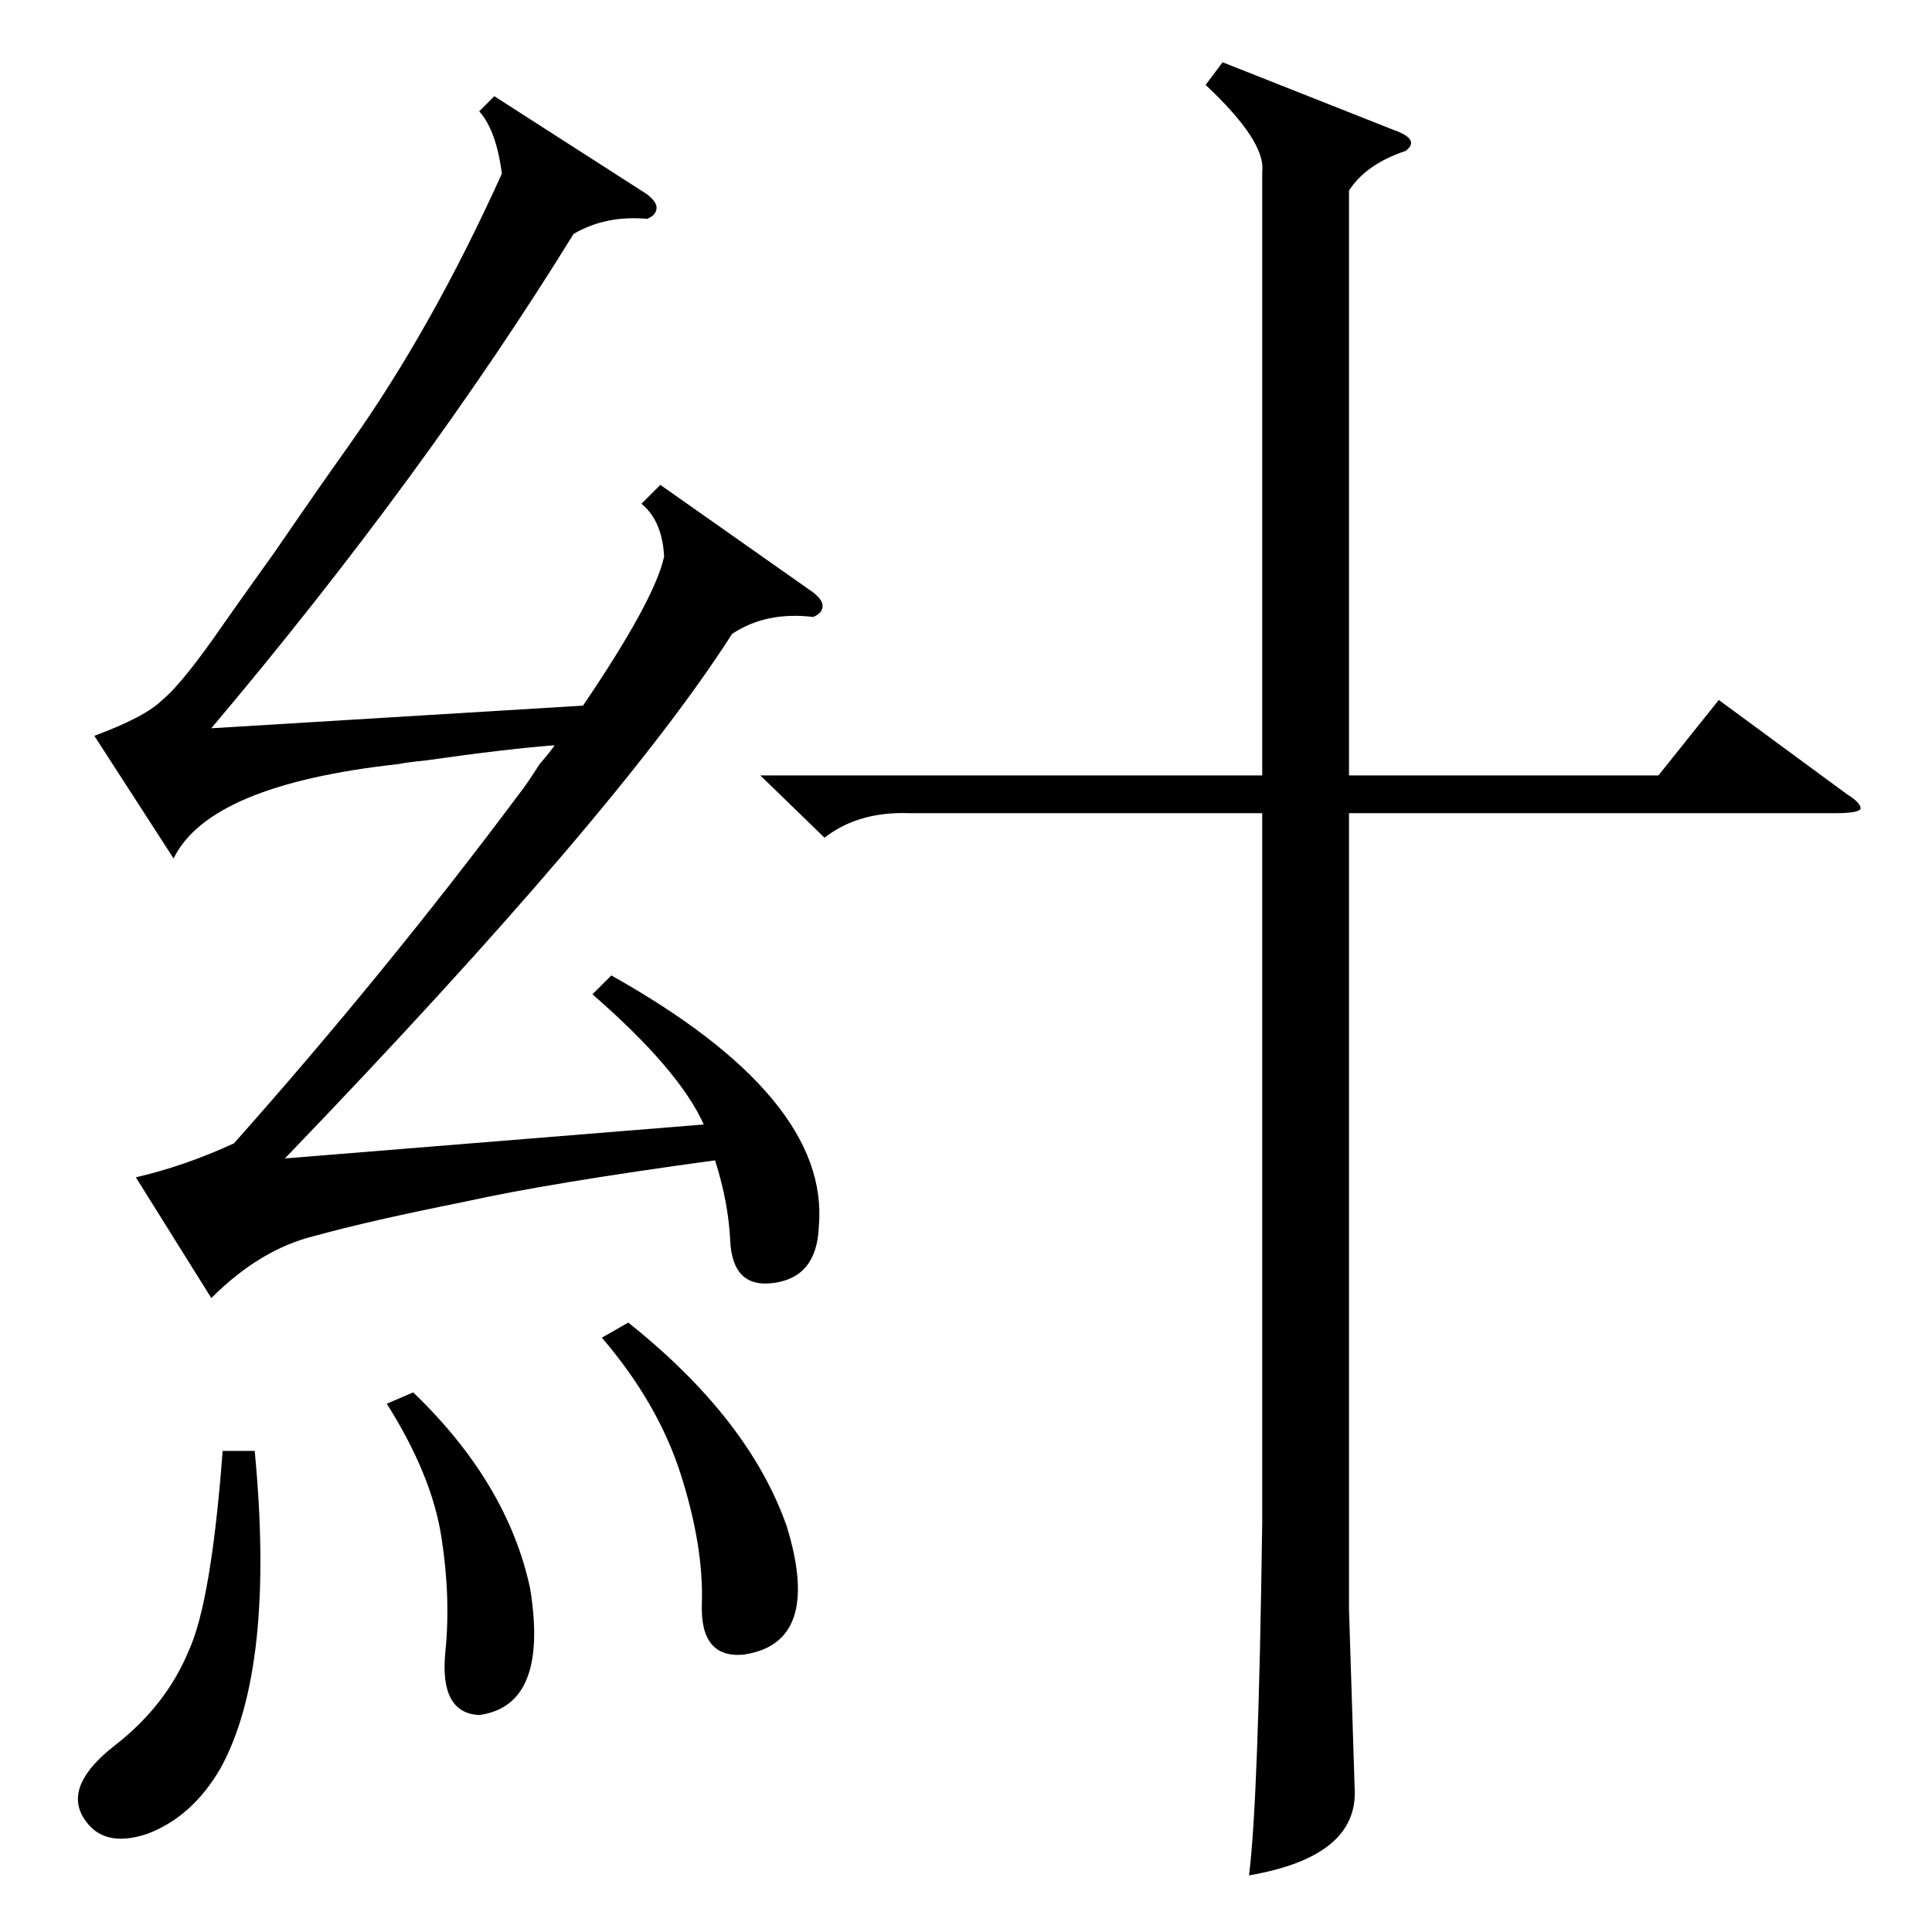 <?xml version="1.0" standalone="no"?>
<!DOCTYPE svg PUBLIC "-//W3C//DTD SVG 1.1//EN" "http://www.w3.org/Graphics/SVG/1.1/DTD/svg11.dtd" >
<svg xmlns="http://www.w3.org/2000/svg" xmlns:xlink="http://www.w3.org/1999/xlink" version="1.1" viewBox="0 -205 1024 1024">
  <g transform="matrix(1 0 0 -1 0 819)">
   <path fill="currentColor"
d="M648 991l91 -36q14 -5 6 -11q-21 -7 -30 -21v-310h164l32 40l68 -50q8 -5 7 -8q-2 -2 -13 -2h-258v-422l3 -95q2 -36 -56 -46q5 39 7 187v376h-187q-27 1 -45 -13l-34 33h266v320q2 16 -30 46zM314 497l10 10q116 -65 110 -133q-1 -27 -24 -30q-22 -3 -23 23q-1 20 -8 42
q-88 -12 -133 -22q-50 -10 -79 -18q-29 -7 -55 -33l-40 64q26 6 52 18q80 90 151 185q4 5 11 16q6 7 8 10q-26 -2 -68 -8q-10 -1 -15 -2q-100 -11 -119 -50l-42 65q27 10 36 19q11 9 33 41q7 10 27 38q24 35 39 56q44 62 81 144q-3 23 -12 33l8 8l81 -52q5 -4 5 -7
q0 -4 -5 -6q-22 2 -39 -8q-79 -128 -192 -262l197 12q38 56 43 79q-1 19 -12 28l10 10l81 -57q5 -4 5 -7q0 -4 -5 -6q-25 3 -43 -9q-60 -94 -237 -278l222 18q-13 29 -59 69zM135 255q11 -115 -18 -168q-15 -26 -39 -35q-24 -8 -34 9t17 38t39 50q12 26 18 106h17zM319 315
l14 8q64 -51 84 -108q19 -62 -23 -68q-23 -2 -22 27q1 30 -11 68t-42 73zM205 280l14 6q50 -48 62 -104q10 -62 -27 -67q-21 1 -18 33q3 29 -2 61q-5 33 -29 71z" />
  </g>

</svg>

